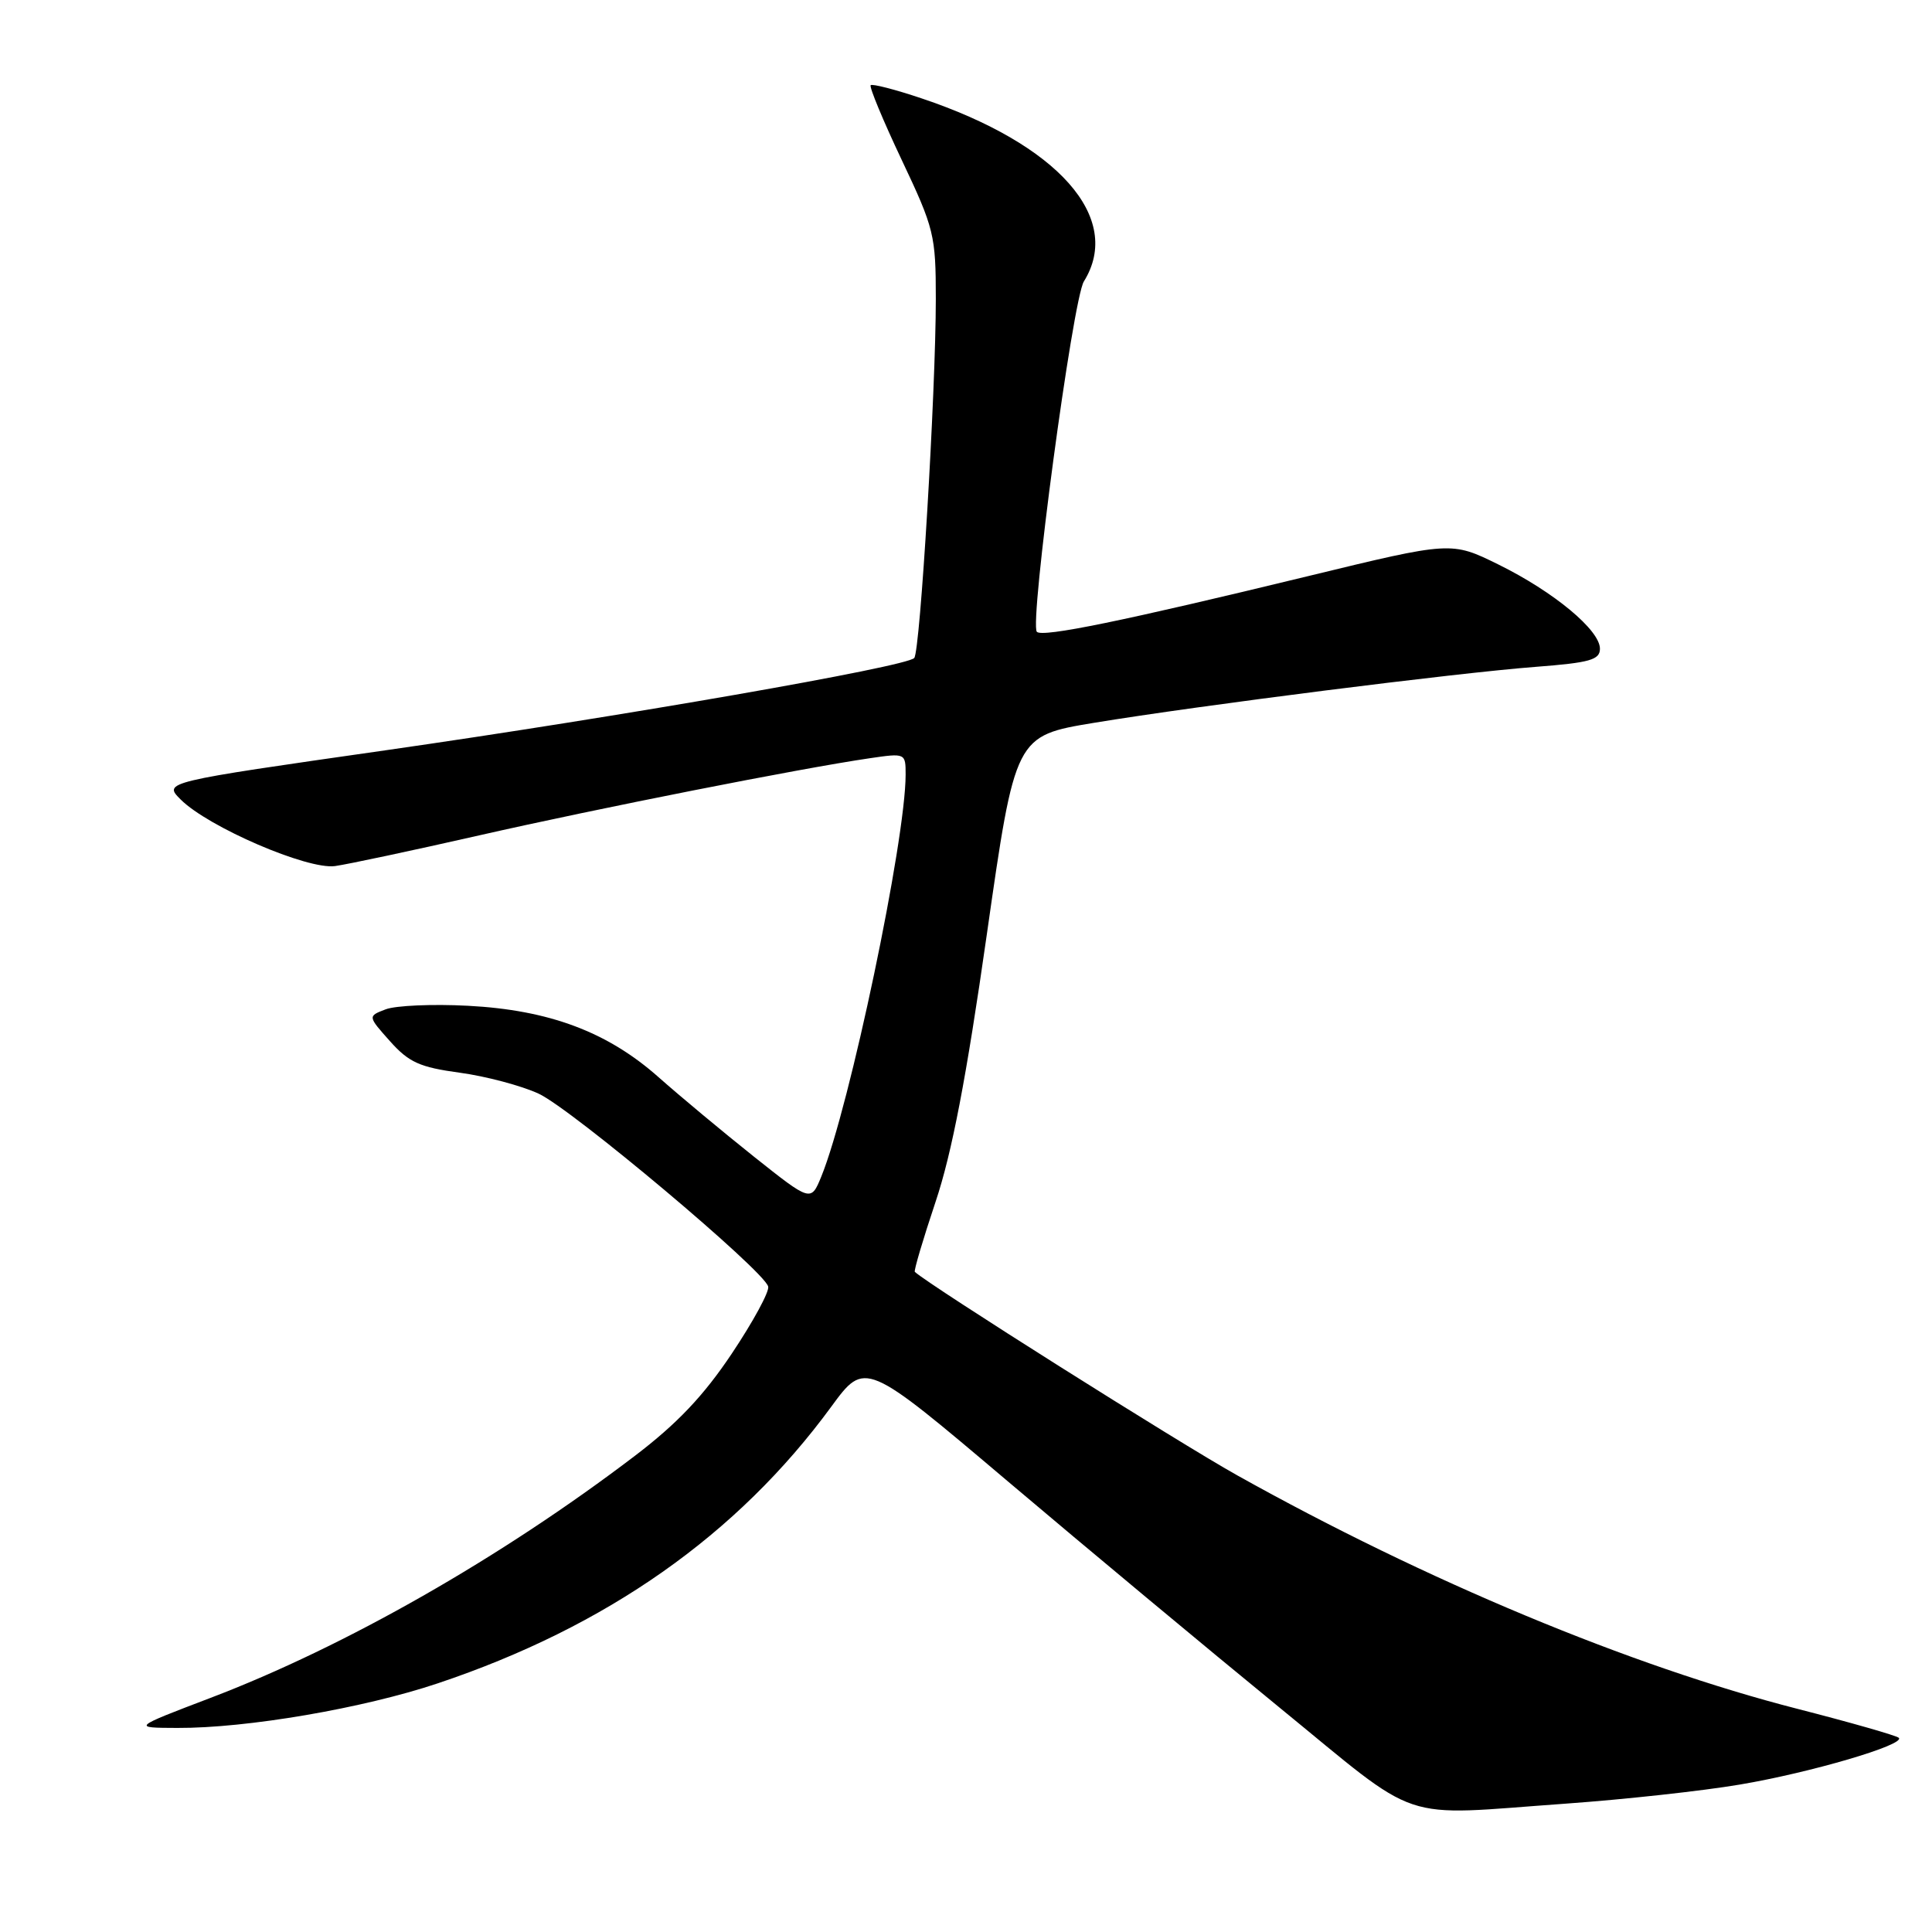 <?xml version="1.0" encoding="UTF-8" standalone="no"?>
<!DOCTYPE svg PUBLIC "-//W3C//DTD SVG 1.1//EN" "http://www.w3.org/Graphics/SVG/1.1/DTD/svg11.dtd" >
<svg xmlns="http://www.w3.org/2000/svg" xmlns:xlink="http://www.w3.org/1999/xlink" version="1.1" viewBox="0 0 256 256">
 <g >
 <path fill="currentColor"
d=" M 207.50 238.99 C 215.20 238.44 225.55 237.31 230.50 236.47 C 239.90 234.89 252.51 231.18 251.60 230.27 C 251.31 229.98 245.27 228.25 238.17 226.43 C 216.11 220.78 188.92 209.45 163.94 195.49 C 156.12 191.12 123.24 170.37 121.22 168.53 C 121.07 168.39 122.30 164.23 123.96 159.27 C 126.13 152.81 128.05 142.80 130.75 123.88 C 134.52 97.50 134.52 97.50 145.01 95.77 C 158.99 93.47 192.90 89.17 203.50 88.36 C 210.68 87.81 212.00 87.43 212.00 85.96 C 212.00 83.49 205.89 78.42 198.55 74.80 C 192.31 71.73 192.31 71.73 173.41 76.32 C 148.79 82.30 138.15 84.48 137.39 83.72 C 136.37 82.70 142.14 39.67 143.62 37.29 C 148.86 28.87 140.19 19.09 122.13 13.04 C 118.63 11.86 115.59 11.08 115.37 11.29 C 115.16 11.51 117.01 15.97 119.49 21.21 C 123.78 30.27 124.00 31.16 124.00 39.61 C 124.00 51.88 121.93 86.35 121.14 87.19 C 120.06 88.36 82.20 94.96 51.07 99.42 C 21.63 103.63 21.63 103.63 23.94 105.94 C 27.59 109.59 40.74 115.26 44.39 114.76 C 46.10 114.52 54.70 112.69 63.50 110.69 C 79.30 107.10 106.02 101.82 115.25 100.47 C 119.97 99.78 120.00 99.79 120.00 102.64 C 120.00 111.35 112.59 146.66 108.83 155.89 C 107.45 159.26 107.45 159.26 99.91 153.27 C 95.77 149.97 90.08 145.23 87.27 142.74 C 80.50 136.73 72.76 133.83 62.00 133.27 C 57.33 133.02 52.42 133.24 51.11 133.74 C 48.72 134.65 48.72 134.65 51.68 137.97 C 54.18 140.77 55.62 141.42 60.93 142.14 C 64.39 142.61 69.08 143.86 71.36 144.91 C 75.73 146.92 101.29 168.39 101.79 170.48 C 101.96 171.15 99.78 175.15 96.96 179.37 C 93.23 184.95 89.73 188.64 84.12 192.91 C 66.40 206.40 45.72 218.19 27.89 224.98 C 17.50 228.94 17.50 228.94 23.50 228.96 C 32.71 229.00 48.14 226.36 58.01 223.05 C 80.39 215.55 97.71 203.38 110.15 186.39 C 114.63 180.28 114.63 180.28 133.57 196.31 C 143.98 205.12 160.12 218.56 169.43 226.17 C 188.67 241.88 184.86 240.60 207.50 238.99 Z "/>
</g>
</svg>